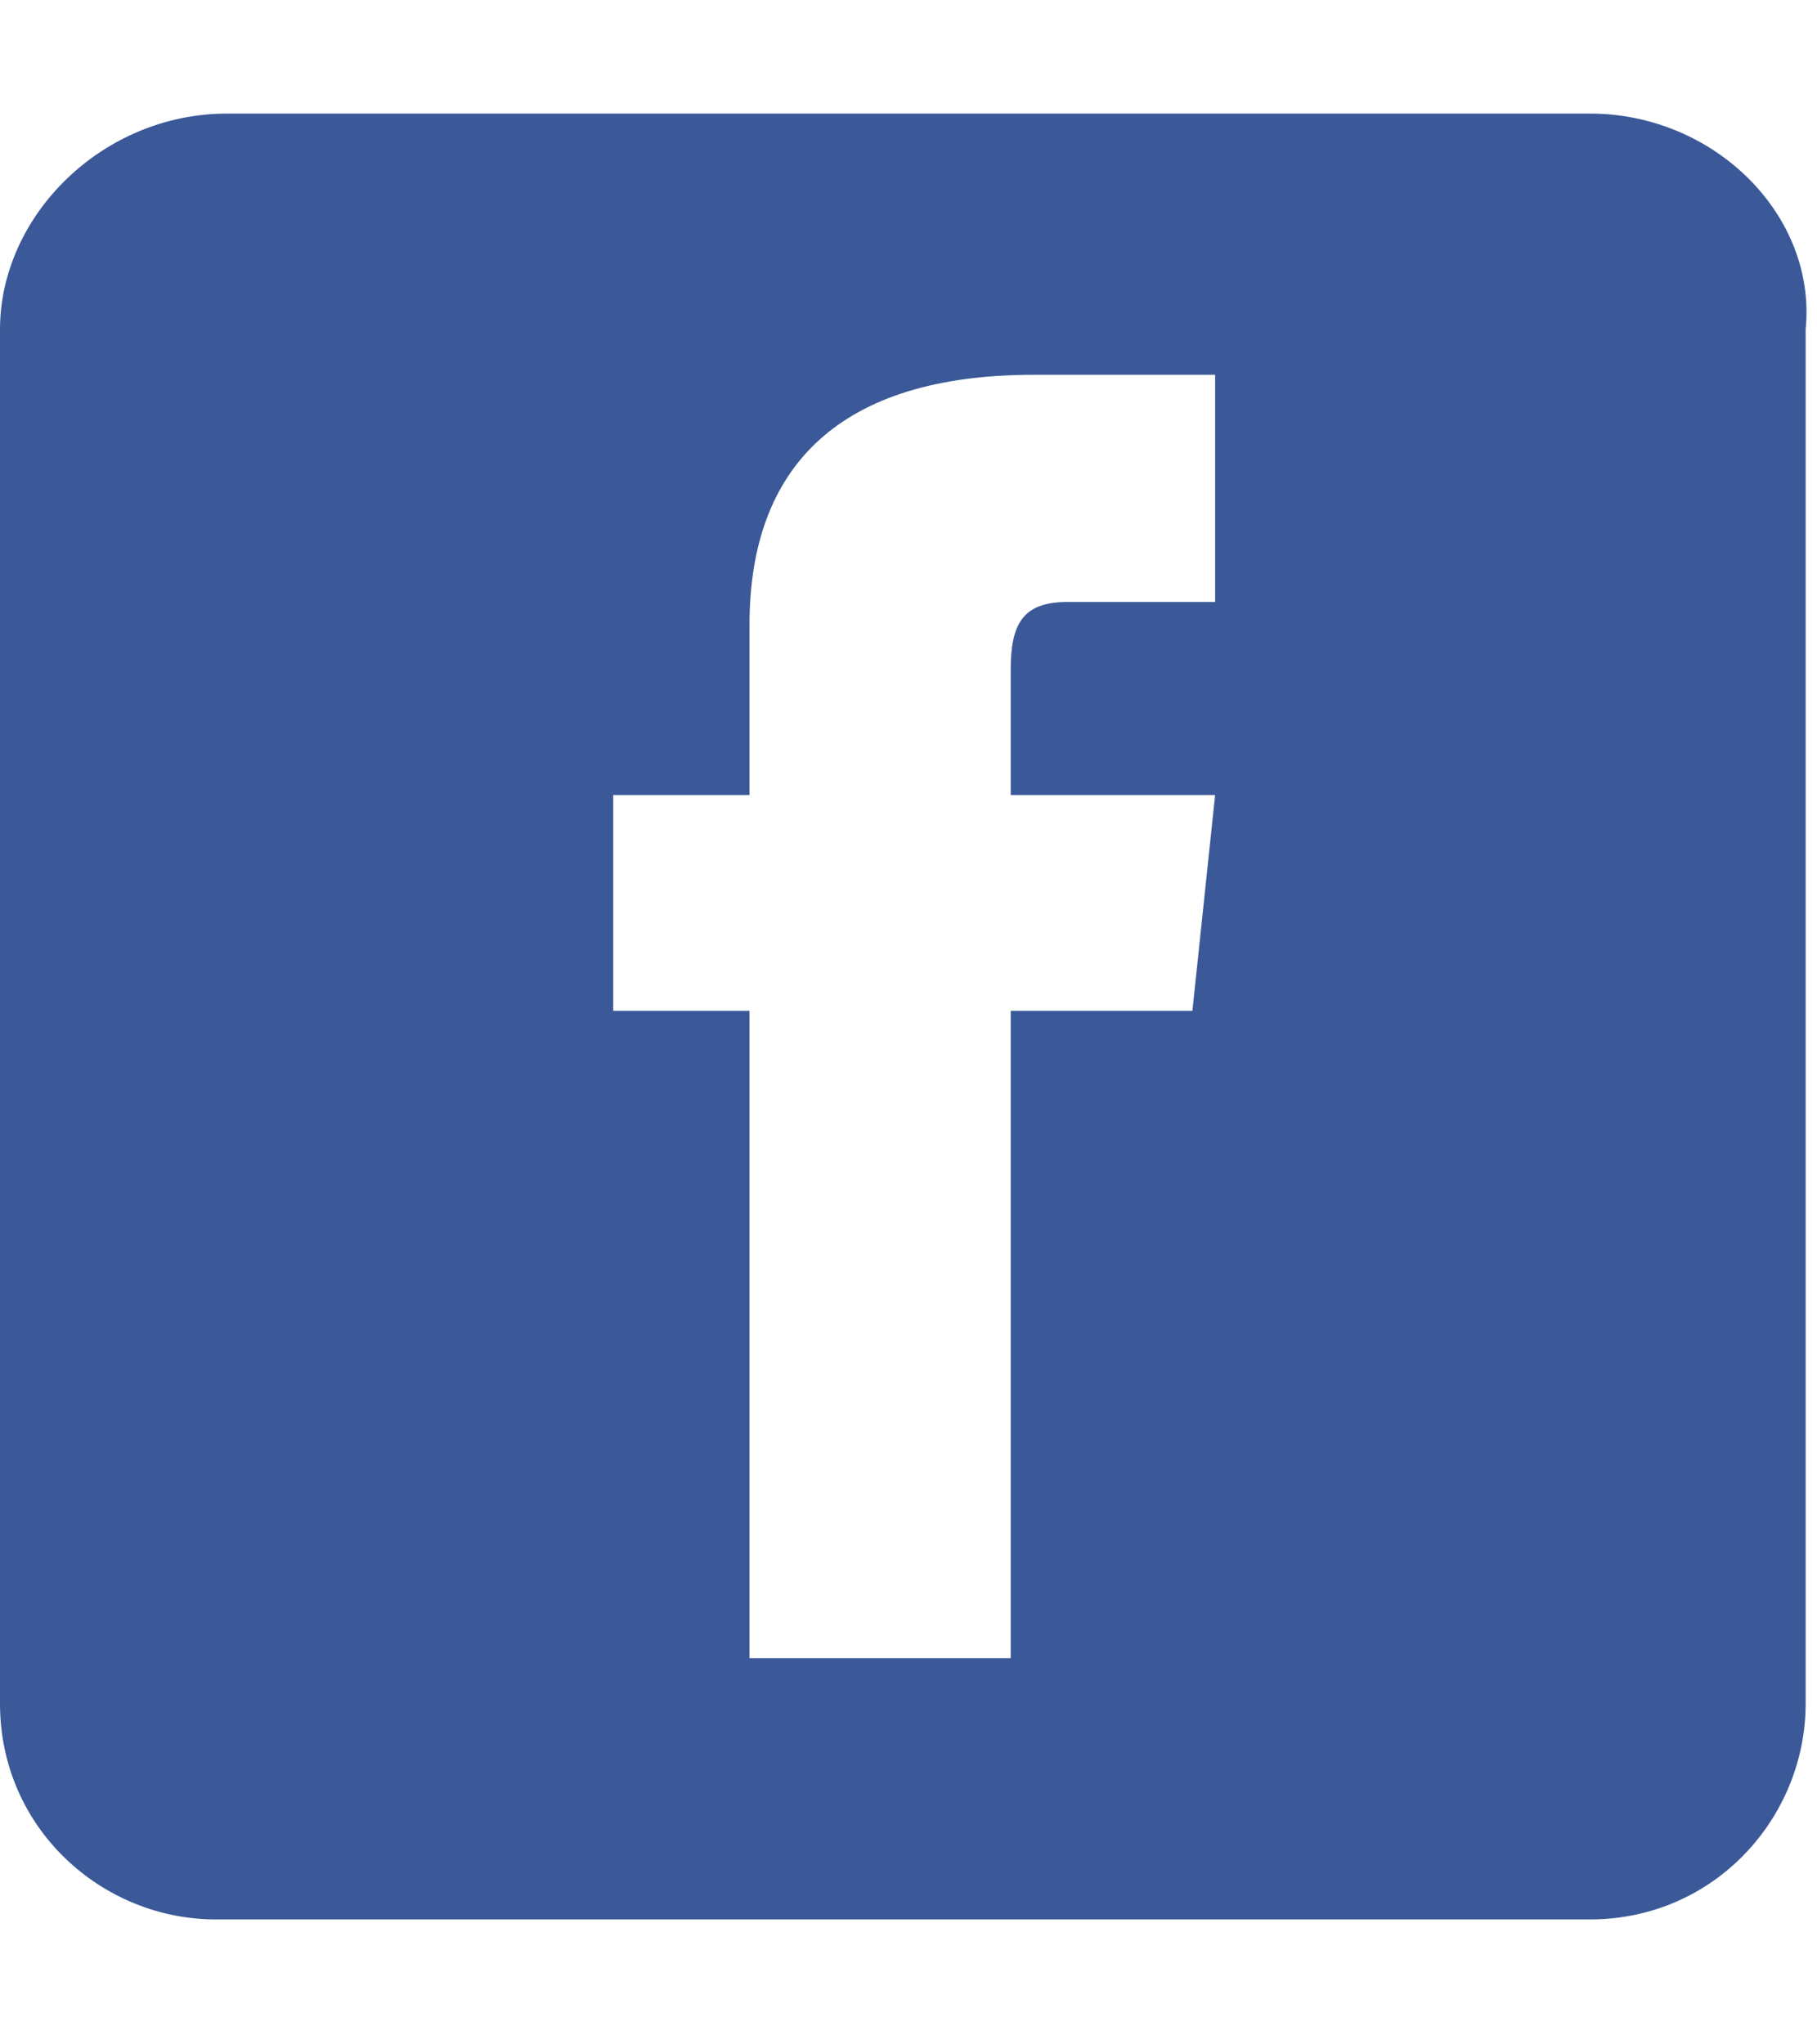 <?xml version="1.0" encoding="utf-8"?>
<!-- Generator: Adobe Illustrator 19.1.0, SVG Export Plug-In . SVG Version: 6.00 Build 0)  -->
<svg version="1.1" id="Vrstva_1" xmlns="http://www.w3.org/2000/svg" xmlns:xlink="http://www.w3.org/1999/xlink" x="0px" y="0px"
	 viewBox="-41 464.5 16 18" enable-background="new -41 464.5 16 18" xml:space="preserve">
<path id="facebook-square-rounded-icon" fill="#3B5998" d="M-27,465.5h-12c-1.1,0-2,0.9-2,1.9v12.1c0,1.1,0.9,1.9,1.9,1.9h12.1
	c1.1,0,1.9-0.9,1.9-1.9v-12.1C-25,466.4-25.9,465.5-27,465.5z M-30.4,469.8c0,0-0.9,0-1.2,0c-0.4,0-0.5,0.2-0.5,0.6
	c0,0.4,0,1.1,0,1.1h1.8l-0.2,1.9h-1.6v5.7h-2.3v-5.7h-1.2v-1.9h1.2c0,0,0-0.3,0-1.5c0-1.4,0.8-2.2,2.5-2.2c0.3,0,1.6,0,1.6,0V469.8z
	"/>
</svg>
